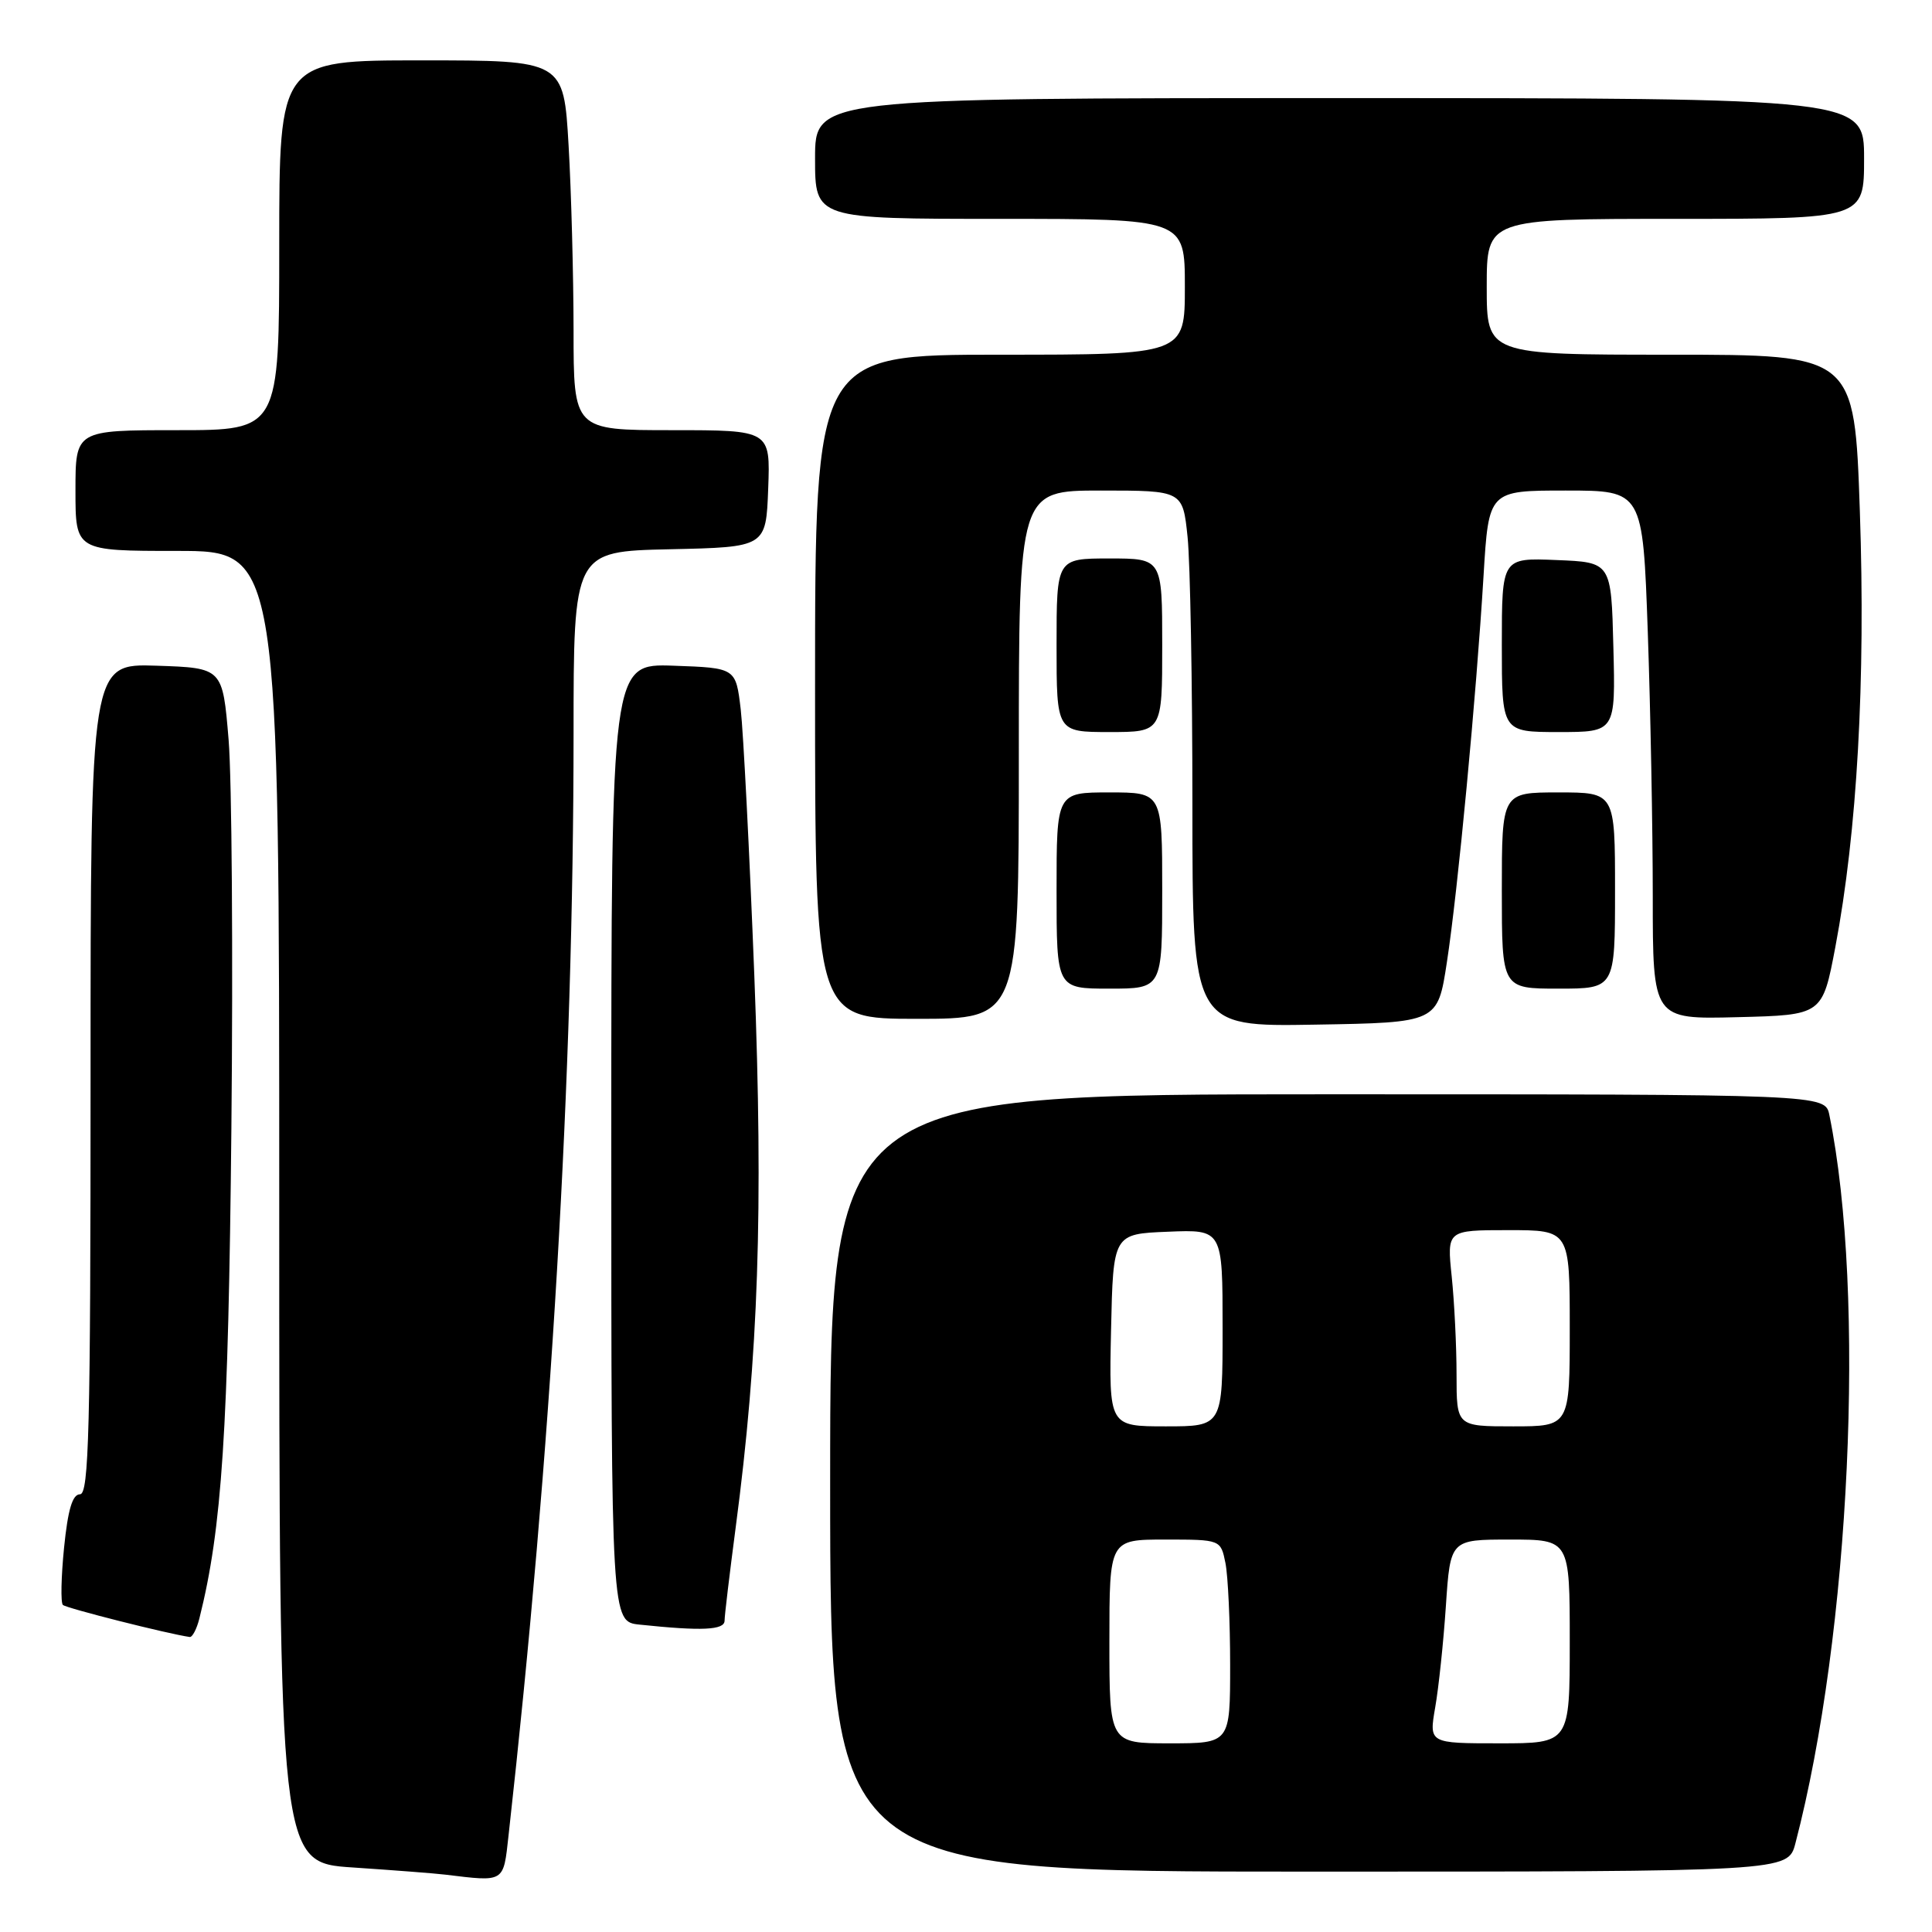<?xml version="1.0" encoding="UTF-8" standalone="no"?>
<!DOCTYPE svg PUBLIC "-//W3C//DTD SVG 1.1//EN" "http://www.w3.org/Graphics/SVG/1.1/DTD/svg11.dtd" >
<svg xmlns="http://www.w3.org/2000/svg" xmlns:xlink="http://www.w3.org/1999/xlink" version="1.1" viewBox="0 0 256 256">
 <g >
 <path fill="currentColor"
d=" M 67.38 243.25 C 73.05 192.47 75.99 142.62 76.00 97.28 C 76.00 73.06 76.00 73.06 88.75 72.78 C 101.50 72.50 101.50 72.50 101.79 64.75 C 102.08 57.00 102.08 57.00 89.04 57.00 C 76.00 57.00 76.00 57.00 76.00 43.75 C 75.99 36.46 75.70 25.44 75.34 19.25 C 74.69 8.00 74.69 8.00 55.85 8.00 C 37.00 8.00 37.00 8.00 37.00 32.50 C 37.00 57.00 37.00 57.00 23.50 57.00 C 10.00 57.00 10.00 57.00 10.00 65.00 C 10.00 73.00 10.00 73.00 23.50 73.00 C 37.00 73.00 37.00 73.00 37.00 159.91 C 37.00 246.81 37.00 246.81 46.75 247.45 C 52.11 247.81 57.62 248.23 59.00 248.40 C 66.92 249.36 66.69 249.50 67.38 243.25 Z  M 237.90 244.25 C 245.17 216.47 247.26 171.55 242.40 147.75 C 241.84 145.00 241.84 145.00 175.92 145.00 C 110.00 145.00 110.00 145.00 110.00 196.50 C 110.00 248.00 110.00 248.00 173.46 248.00 C 236.92 248.00 236.92 248.00 237.90 244.25 Z  M 26.42 214.45 C 29.42 202.50 30.26 189.60 30.66 149.50 C 30.89 126.40 30.72 103.22 30.29 98.00 C 29.50 88.50 29.50 88.50 20.75 88.21 C 12.00 87.92 12.00 87.92 12.00 142.96 C 12.00 189.44 11.78 198.00 10.60 198.00 C 9.60 198.00 9.00 200.02 8.49 205.06 C 8.10 208.94 8.03 212.36 8.33 212.66 C 8.76 213.09 22.25 216.50 25.14 216.91 C 25.49 216.96 26.07 215.85 26.42 214.45 Z  M 96.01 214.75 C 96.01 214.06 96.68 208.51 97.48 202.41 C 100.51 179.50 101.15 160.39 99.95 129.23 C 99.31 112.88 98.50 97.03 98.15 94.00 C 97.50 88.50 97.50 88.50 89.25 88.21 C 81.00 87.92 81.00 87.92 81.00 151.40 C 81.00 214.88 81.00 214.88 84.75 215.27 C 93.00 216.14 96.00 216.00 96.01 214.75 Z  M 191.72 127.50 C 193.17 118.08 195.62 92.19 196.58 76.25 C 197.26 65.00 197.26 65.00 207.47 65.00 C 217.68 65.00 217.68 65.00 218.34 83.75 C 218.70 94.06 219.00 109.83 219.00 118.78 C 219.00 135.07 219.00 135.07 230.24 134.78 C 241.48 134.50 241.48 134.50 243.19 125.50 C 246.09 110.18 247.21 90.21 246.44 67.75 C 245.73 47.00 245.73 47.00 221.36 47.00 C 197.00 47.00 197.00 47.00 197.00 38.00 C 197.00 29.00 197.00 29.00 222.00 29.00 C 247.00 29.00 247.00 29.00 247.00 21.00 C 247.00 13.00 247.00 13.00 177.50 13.00 C 108.00 13.00 108.00 13.00 108.00 21.00 C 108.00 29.00 108.00 29.00 132.50 29.00 C 157.00 29.00 157.00 29.00 157.00 38.00 C 157.00 47.00 157.00 47.00 132.50 47.00 C 108.00 47.00 108.00 47.00 108.00 91.00 C 108.00 135.00 108.00 135.00 121.50 135.00 C 135.00 135.00 135.00 135.00 135.00 100.00 C 135.00 65.00 135.00 65.00 145.86 65.00 C 156.72 65.00 156.72 65.00 157.36 71.15 C 157.71 74.53 158.00 90.51 158.00 106.67 C 158.00 136.05 158.00 136.05 174.25 135.77 C 190.50 135.50 190.50 135.50 191.72 127.50 Z  M 154.00 118.00 C 154.00 105.00 154.00 105.00 147.00 105.00 C 140.00 105.00 140.00 105.00 140.00 118.00 C 140.00 131.00 140.00 131.00 147.00 131.00 C 154.00 131.00 154.00 131.00 154.00 118.00 Z  M 214.00 118.00 C 214.00 105.00 214.00 105.00 206.50 105.00 C 199.00 105.00 199.00 105.00 199.00 118.00 C 199.00 131.00 199.00 131.00 206.50 131.00 C 214.00 131.00 214.00 131.00 214.00 118.00 Z  M 154.00 85.50 C 154.00 74.00 154.00 74.00 147.00 74.00 C 140.00 74.00 140.00 74.00 140.00 85.50 C 140.00 97.00 140.00 97.00 147.00 97.00 C 154.00 97.00 154.00 97.00 154.00 85.50 Z  M 213.78 85.75 C 213.50 74.50 213.50 74.50 206.25 74.21 C 199.00 73.91 199.00 73.91 199.00 85.46 C 199.00 97.00 199.00 97.00 206.53 97.00 C 214.07 97.00 214.07 97.00 213.78 85.75 Z  M 147.00 217.50 C 147.00 204.00 147.00 204.00 154.38 204.00 C 161.75 204.00 161.75 204.00 162.38 207.12 C 162.72 208.84 163.00 214.92 163.00 220.62 C 163.00 231.00 163.00 231.00 155.00 231.00 C 147.00 231.00 147.00 231.00 147.00 217.50 Z  M 190.17 226.25 C 190.63 223.64 191.27 217.56 191.59 212.75 C 192.18 204.00 192.18 204.00 200.09 204.00 C 208.00 204.00 208.00 204.00 208.00 217.50 C 208.00 231.00 208.00 231.00 198.67 231.00 C 189.35 231.00 189.35 231.00 190.17 226.25 Z  M 147.22 176.25 C 147.50 163.50 147.50 163.50 154.75 163.21 C 162.00 162.91 162.00 162.91 162.00 175.96 C 162.00 189.00 162.00 189.00 154.47 189.00 C 146.94 189.00 146.94 189.00 147.22 176.25 Z  M 193.00 182.15 C 193.00 178.38 192.71 172.53 192.36 169.15 C 191.72 163.00 191.72 163.00 199.86 163.00 C 208.00 163.00 208.00 163.00 208.00 176.00 C 208.00 189.00 208.00 189.00 200.50 189.00 C 193.00 189.00 193.00 189.00 193.00 182.15 Z "/>
</g>
</svg>